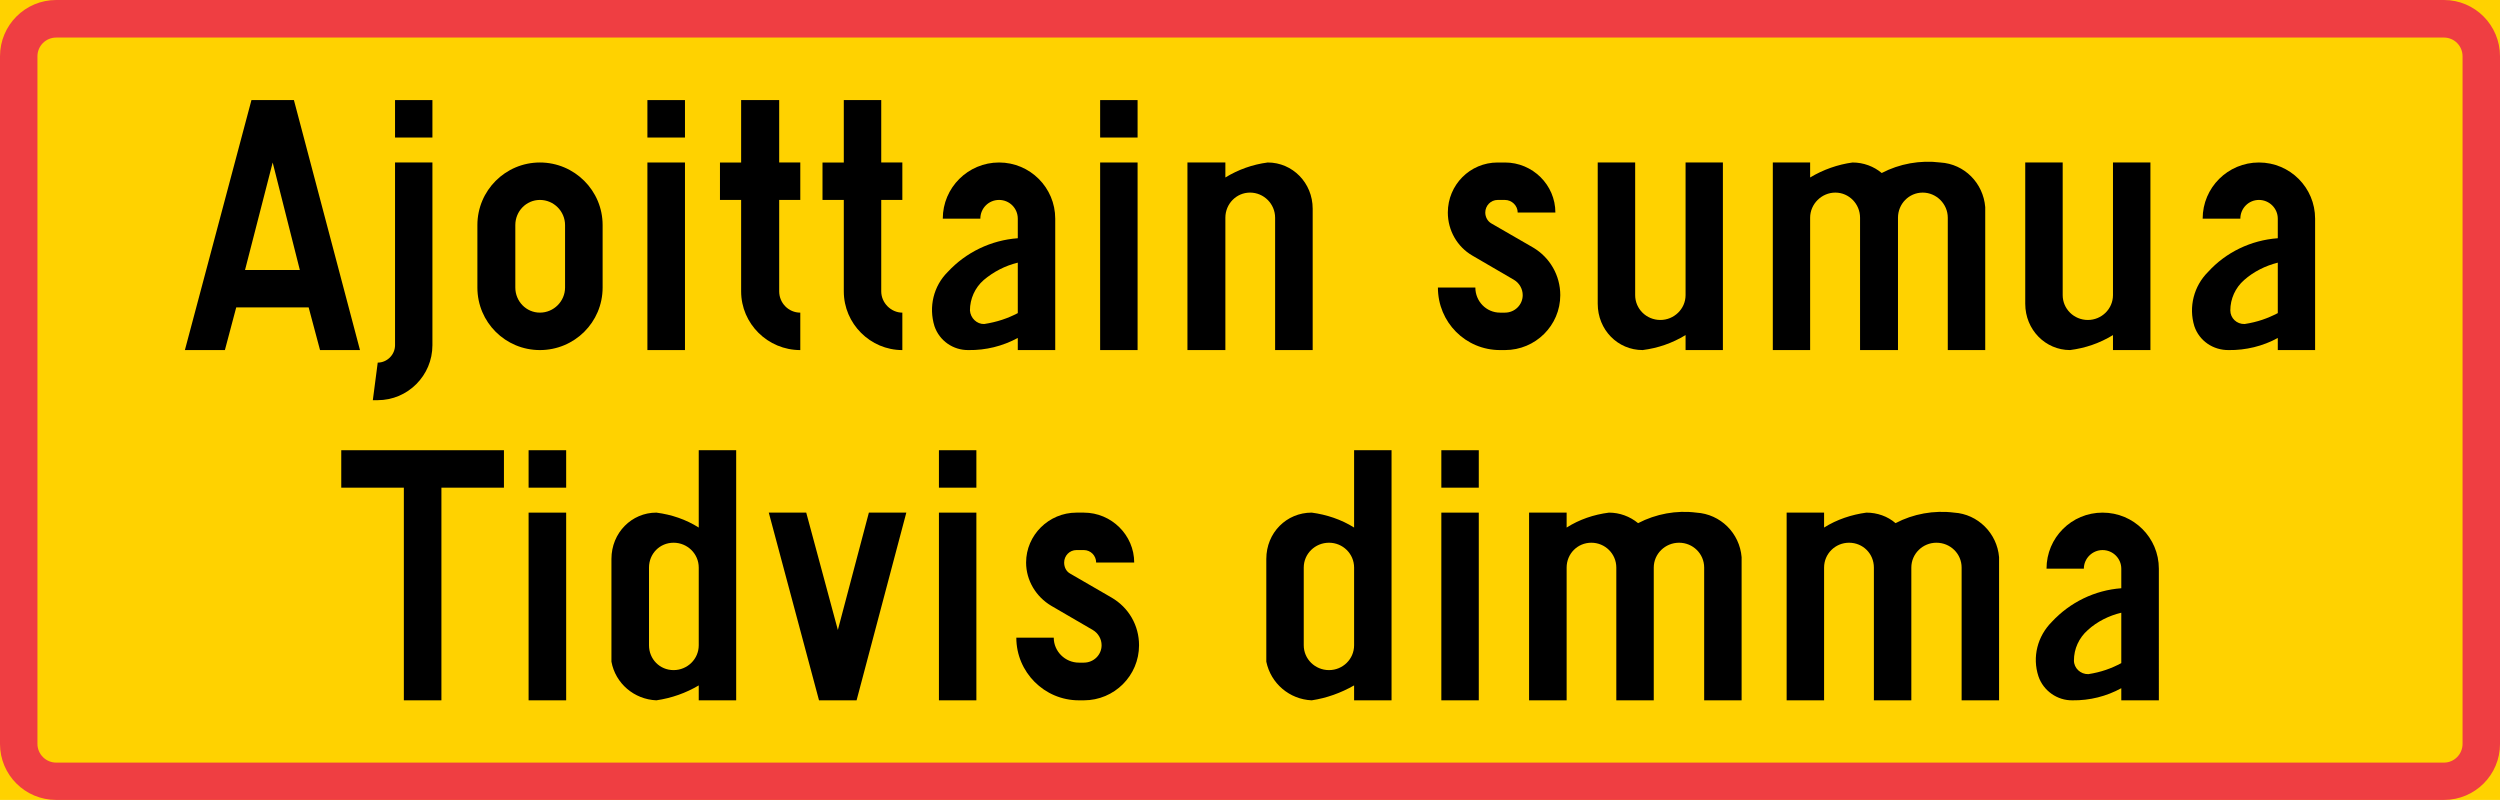 <?xml version="1.0" encoding="UTF-8" standalone="no"?>
<!-- Generator: Adobe Illustrator 15.1.0, SVG Export Plug-In . SVG Version: 6.00 Build 0)  -->

<svg
   xmlns:dc="http://purl.org/dc/elements/1.1/"
   xmlns:cc="http://creativecommons.org/ns#"
   xmlns:rdf="http://www.w3.org/1999/02/22-rdf-syntax-ns#"
   xmlns:svg="http://www.w3.org/2000/svg"
   xmlns="http://www.w3.org/2000/svg"
   xmlns:sodipodi="http://sodipodi.sourceforge.net/DTD/sodipodi-0.dtd"
   xmlns:inkscape="http://www.inkscape.org/namespaces/inkscape"
   version="1.0"
   id="Layer_1"
   x="0px"
   y="0px"
   width="496.064"
   height="158.726"
   viewBox="0 0 496.064 158.726"
   enable-background="new 0 0 595.28 841.89"
   xml:space="preserve"
   sodipodi:docname="871-1.svg"
   inkscape:version="0.92.5 (2060ec1f9f, 2020-04-08)"><defs
   id="defs3293" /><sodipodi:namedview
   pagecolor="#ffffff"
   bordercolor="#666666"
   borderopacity="1"
   objecttolerance="10"
   gridtolerance="10"
   guidetolerance="10"
   inkscape:pageopacity="0"
   inkscape:pageshadow="2"
   inkscape:window-width="640"
   inkscape:window-height="480"
   id="namedview3291"
   showgrid="false"
   inkscape:zoom="0.28032165"
   inkscape:cx="248.03201"
   inkscape:cy="79.362993"
   inkscape:window-x="0"
   inkscape:window-y="0"
   inkscape:window-maximized="0"
   inkscape:current-layer="Layer_1" />
<g
   id="LWPOLYLINE_271_"
   transform="translate(-49.608,-341.582)">
	<rect
   x="49.608"
   y="341.582"
   width="496.063"
   height="158.726"
   id="rect3167"
   style="fill:#ffd200" />
</g>
<g
   id="LWPOLYLINE_272_"
   transform="translate(-49.608,-341.582)">
	<path
   d="m 60.753,500.308 h 473.799 c 6.143,0 11.12,-4.952 11.12,-11.119 V 352.75 c 0,-6.167 -4.978,-11.168 -11.12,-11.168 H 60.753 c -6.155,0 -11.145,5.001 -11.145,11.168 v 136.438 c 0,6.167 4.99,11.12 11.145,11.12 z"
   id="path3170"
   inkscape:connector-curvature="0"
   style="fill:#ef3e42" />
</g>
<g
   id="LWPOLYLINE_273_"
   transform="translate(-49.608,-341.582)">
	<path
   d="m 60.753,492.903 h 473.799 c 2.039,0 3.69,-1.676 3.69,-3.715 V 352.75 c 0,-2.064 -1.651,-3.715 -3.69,-3.715 H 60.753 c -2.04,0 -3.715,1.651 -3.715,3.715 v 136.438 c 0,2.04 1.675,3.715 3.715,3.715 z"
   id="path3173"
   inkscape:connector-curvature="0"
   style="fill:#ffd200" />
</g>
<g
   id="LWPOLYLINE_282_"
   transform="translate(-49.608,-341.582)">
	<path
   d="m 204.219,373.825 h 4.188 v 7.43 h -4.188 v 18.137 c 0,2.307 1.846,4.225 4.188,4.225 v 7.429 c -6.446,0 -11.739,-5.22 -11.739,-11.654 v -18.137 h -4.2 v -7.43 h 4.2 v -12.382 h 7.551 z"
   id="path3176"
   inkscape:connector-curvature="0" />
</g>
<g
   id="LWPOLYLINE_275_"
   transform="translate(-49.608,-341.582)">
	<polygon
   points="99.503,361.442 107.928,361.442 121.038,411.045 113.111,411.045 110.854,402.584 96.479,402.584 94.233,411.045 86.295,411.045 "
   id="polygon3179" />
</g>
<g
   id="LWPOLYLINE_274_"
   transform="translate(-49.608,-341.582)">
	<polygon
   points="103.715,373.825 109.104,395.154 98.228,395.154 "
   id="polygon3182"
   style="fill:#ffd200" />
</g>
<g
   id="LWPOLYLINE_276_"
   transform="translate(-49.608,-341.582)">
	<path
   d="m 135.411,373.825 v 36.261 c 0,6.009 -4.88,10.901 -10.853,10.901 h -0.971 l 0.971,-7.454 c 1.846,0 3.436,-1.554 3.436,-3.448 v -36.261 h 7.417 z"
   id="path3185"
   inkscape:connector-curvature="0" />
</g>
<g
   id="LWPOLYLINE_277_"
   transform="translate(-49.608,-341.582)">
	<rect
   x="127.994"
   y="361.442"
   width="7.417"
   height="7.43"
   id="rect3188" />
</g>
<g
   id="LWPOLYLINE_278_"
   transform="translate(-49.608,-341.582)">
	<path
   d="m 144.334,398.638 c 0,6.896 5.561,12.407 12.407,12.407 6.858,0 12.443,-5.511 12.443,-12.407 v -12.395 c 0,-6.859 -5.585,-12.419 -12.443,-12.419 -6.847,0 -12.407,5.56 -12.407,12.419 z"
   id="path3191"
   inkscape:connector-curvature="0" />
</g>
<g
   id="LWPOLYLINE_279_"
   transform="translate(-49.608,-341.582)">
	<path
   d="m 151.86,398.638 c 0,2.719 2.149,4.978 4.881,4.978 2.756,0 4.989,-2.258 4.989,-4.978 v -12.395 c 0,-2.731 -2.233,-4.989 -4.989,-4.989 -2.731,0 -4.881,2.258 -4.881,4.989 z"
   id="path3194"
   inkscape:connector-curvature="0"
   style="fill:#ffd200" />
</g>
<g
   id="LWPOLYLINE_280_"
   transform="translate(-49.608,-341.582)">
	<rect
   x="178.07"
   y="373.825"
   width="7.454"
   height="37.22"
   id="rect3197" />
</g>
<g
   id="LWPOLYLINE_281_"
   transform="translate(-49.608,-341.582)">
	<rect
   x="178.07"
   y="361.442"
   width="7.454"
   height="7.43"
   id="rect3200" />
</g>
<g
   id="LWPOLYLINE_283_"
   transform="translate(-49.608,-341.582)">
	<path
   d="m 224.468,373.825 h 4.188 v 7.43 h -4.188 v 18.137 c 0,2.307 1.955,4.225 4.188,4.225 v 7.429 c -6.349,0 -11.617,-5.22 -11.617,-11.654 v -18.137 h -4.225 v -7.43 h 4.225 v -12.382 h 7.429 z"
   id="path3203"
   inkscape:connector-curvature="0" />
</g>
<g
   id="LWPOLYLINE_284_"
   transform="translate(-49.608,-341.582)">
	<path
   d="m 258.993,411.045 h -7.43 v -2.403 c -3.047,1.639 -6.349,2.452 -9.772,2.403 -3.047,0.049 -5.778,-1.845 -6.762,-4.747 -1.177,-3.812 -0.194,-7.951 2.635,-10.755 3.617,-3.909 8.606,-6.301 13.899,-6.689 v -3.885 c 0,-2.064 -1.65,-3.715 -3.714,-3.715 -2.064,0 -3.715,1.651 -3.715,3.715 h -7.454 c 0,-6.155 5.014,-11.145 11.169,-11.145 6.154,0 11.144,4.99 11.144,11.145 z"
   id="path3206"
   inkscape:connector-curvature="0" />
</g>
<g
   id="LWPOLYLINE_285_"
   transform="translate(-49.608,-341.582)">
	<path
   d="m 251.563,393.698 c -2.537,0.619 -4.795,1.796 -6.762,3.447 -1.748,1.53 -2.731,3.739 -2.731,6.034 0.098,1.518 1.372,2.744 2.829,2.695 2.537,-0.388 4.698,-1.129 6.664,-2.161 z"
   id="path3209"
   inkscape:connector-curvature="0"
   style="fill:#ffd200" />
</g>
<g
   id="LWPOLYLINE_286_"
   transform="translate(-49.608,-341.582)">
	<rect
   x="267.904"
   y="373.825"
   width="7.429"
   height="37.22"
   id="rect3212" />
</g>
<g
   id="LWPOLYLINE_287_"
   transform="translate(-49.608,-341.582)">
	<rect
   x="267.904"
   y="361.442"
   width="7.429"
   height="7.43"
   id="rect3215" />
</g>
<g
   id="LWPOLYLINE_288_"
   transform="translate(-49.608,-341.582)">
	<path
   d="m 310.077,383.002 v 28.042 h -7.454 v -26.27 c 0,-2.719 -2.221,-4.977 -4.977,-4.977 -2.731,0 -4.893,2.258 -4.893,4.977 v 26.27 h -7.526 v -37.22 h 7.526 v 2.975 c 2.537,-1.554 5.39,-2.586 8.413,-2.975 4.881,10e-4 8.911,4.007 8.911,9.178 z"
   id="path3218"
   inkscape:connector-curvature="0" />
</g>
<g
   id="LWPOLYLINE_289_"
   transform="translate(-49.608,-341.582)">
	<path
   d="m 334.927,398.638 c 0,6.896 5.487,12.407 12.334,12.407 h 0.972 c 6.069,0 10.974,-4.892 10.974,-10.901 0,-3.909 -2.063,-7.478 -5.39,-9.444 l -8.304,-4.795 c -0.729,-0.425 -1.189,-1.262 -1.189,-2.148 0,-1.372 1.093,-2.501 2.452,-2.501 h 1.457 c 1.359,0 2.524,1.129 2.524,2.501 h 7.479 c 0,-5.487 -4.516,-9.931 -10.003,-9.931 h -1.457 c -5.487,0 -9.882,4.443 -9.882,9.931 0,3.521 1.846,6.798 4.881,8.546 l 8.23,4.795 c 1.093,0.644 1.748,1.821 1.748,3.047 0,1.918 -1.578,3.472 -3.521,3.472 h -0.972 c -2.743,0 -4.904,-2.258 -4.904,-4.978 h -7.429 z"
   id="path3221"
   inkscape:connector-curvature="0" />
</g>
<g
   id="LWPOLYLINE_290_"
   transform="translate(-49.608,-341.582)">
	<path
   d="m 366.636,401.843 v -28.019 h 7.43 v 26.319 c 0,2.731 2.233,4.929 5.002,4.929 2.719,0 5.001,-2.197 5.001,-4.929 v -26.319 h 7.405 v 37.22 h -7.405 v -2.974 c -2.671,1.615 -5.487,2.586 -8.521,2.974 -4.93,0.001 -8.912,-4.005 -8.912,-9.201 z"
   id="path3224"
   inkscape:connector-curvature="0" />
</g>
<g
   id="LWPOLYLINE_291_"
   transform="translate(-49.608,-341.582)">
	<path
   d="m 422.988,375.913 c -1.554,-1.311 -3.617,-2.088 -5.778,-2.088 -2.914,0.389 -5.852,1.42 -8.425,2.975 v -2.975 h -7.405 v 37.22 h 7.405 v -26.27 c 0,-2.719 2.282,-4.977 5.001,-4.977 2.72,0 4.904,2.258 4.904,4.977 v 26.27 h 7.527 v -26.27 c 0,-2.719 2.16,-4.977 4.904,-4.977 2.719,0 4.977,2.258 4.977,4.977 v 26.27 h 7.43 v -28.37 c -0.389,-4.747 -4.103,-8.559 -8.91,-8.85 -4.006,-0.498 -8.109,0.243 -11.63,2.088 z"
   id="path3227"
   inkscape:connector-curvature="0" />
</g>
<g
   id="LWPOLYLINE_292_"
   transform="translate(-49.608,-341.582)">
	<path
   d="m 451.468,401.843 v -28.019 h 7.43 v 26.319 c 0,2.731 2.233,4.929 5.002,4.929 2.719,0 4.977,-2.197 4.977,-4.929 v -26.319 h 7.43 v 37.22 h -7.43 v -2.974 c -2.646,1.615 -5.487,2.586 -8.521,2.974 -4.858,0.001 -8.888,-4.005 -8.888,-9.201 z"
   id="path3230"
   inkscape:connector-curvature="0" />
</g>
<g
   id="LWPOLYLINE_293_"
   transform="translate(-49.608,-341.582)">
	<path
   d="m 508.985,411.045 h -7.405 v -2.403 c -2.962,1.639 -6.409,2.452 -9.711,2.403 -3.133,0.049 -5.876,-1.845 -6.848,-4.747 -1.165,-3.812 -0.097,-7.951 2.72,-10.755 3.545,-3.909 8.522,-6.301 13.839,-6.689 v -3.885 c 0,-2.064 -1.699,-3.715 -3.738,-3.715 -2.04,0 -3.69,1.651 -3.69,3.715 h -7.479 c 0,-6.155 5.002,-11.145 11.169,-11.145 6.167,0 11.144,4.99 11.144,11.145 v 26.076 z"
   id="path3233"
   inkscape:connector-curvature="0" />
</g>
<g
   id="LWPOLYLINE_294_"
   transform="translate(-49.608,-341.582)">
	<path
   d="m 501.58,393.698 c -2.477,0.619 -4.807,1.796 -6.677,3.447 -1.748,1.53 -2.743,3.739 -2.743,6.034 0,1.518 1.263,2.744 2.841,2.695 2.549,-0.388 4.589,-1.129 6.579,-2.161 z"
   id="path3236"
   inkscape:connector-curvature="0"
   style="fill:#ffd200" />
</g>
<g
   id="LWPOLYLINE_295_"
   transform="translate(-49.608,-341.582)">
	<polygon
   points="149.603,438.348 137.196,438.348 137.196,480.545 129.742,480.545 129.742,438.348 117.323,438.348 117.323,430.918 149.603,430.918 "
   id="polygon3239" />
</g>
<g
   id="LWPOLYLINE_296_"
   transform="translate(-49.608,-341.582)">
	<rect
   x="154.495"
   y="443.3"
   width="7.454"
   height="37.245"
   id="rect3242" />
</g>
<g
   id="LWPOLYLINE_297_"
   transform="translate(-49.608,-341.582)">
	<rect
   x="154.495"
   y="430.918"
   width="7.454"
   height="7.43"
   id="rect3245" />
</g>
<g
   id="LWPOLYLINE_298_"
   transform="translate(-49.608,-341.582)">
	<path
   d="m 170.933,452.502 v 20.37 c 0.789,4.322 4.504,7.479 8.91,7.673 3.022,-0.438 5.876,-1.457 8.413,-2.962 v 2.962 h 7.429 v -49.627 h -7.429 v 15.345 c -2.537,-1.603 -5.391,-2.574 -8.413,-2.963 -4.88,0 -8.91,3.982 -8.91,9.202 z"
   id="path3248"
   inkscape:connector-curvature="0" />
</g>
<g
   id="LWPOLYLINE_299_"
   transform="translate(-49.608,-341.582)">
	<path
   d="m 188.256,454.201 v 15.418 c 0,2.743 -2.259,4.929 -4.989,4.929 -2.756,0 -4.881,-2.186 -4.881,-4.929 v -15.418 c 0,-2.743 2.125,-4.929 4.881,-4.929 2.73,0 4.989,2.186 4.989,4.929 z"
   id="path3251"
   inkscape:connector-curvature="0"
   style="fill:#ffd200" />
</g>
<g
   id="LWPOLYLINE_300_"
   transform="translate(-49.608,-341.582)">
	<polygon
   points="219.576,480.545 229.445,443.3 222.016,443.3 215.861,466.584 209.585,443.3 202.155,443.3 212.122,480.545 "
   id="polygon3254" />
</g>
<g
   id="LWPOLYLINE_301_"
   transform="translate(-49.608,-341.582)">
	<rect
   x="235.916"
   y="443.3"
   width="7.43"
   height="37.245"
   id="rect3257" />
</g>
<g
   id="LWPOLYLINE_302_"
   transform="translate(-49.608,-341.582)">
	<rect
   x="235.916"
   y="430.918"
   width="7.43"
   height="7.43"
   id="rect3260" />
</g>
<g
   id="LWPOLYLINE_303_"
   transform="translate(-49.608,-341.582)">
	<path
   d="m 251.272,468.113 c 0,6.847 5.56,12.432 12.419,12.432 h 0.983 c 6.058,0 10.95,-4.904 10.95,-10.926 0,-3.934 -2.04,-7.479 -5.463,-9.469 l -8.219,-4.759 c -0.789,-0.438 -1.178,-1.287 -1.178,-2.186 0,-1.359 1.08,-2.477 2.44,-2.477 h 1.469 c 1.359,0 2.44,1.117 2.44,2.477 h 7.551 c 0,-5.438 -4.504,-9.906 -9.991,-9.906 h -1.469 c -5.487,0 -9.991,4.468 -9.991,9.906 0,3.545 1.967,6.799 5.014,8.595 l 8.219,4.783 c 1.068,0.632 1.748,1.772 1.748,3.035 0,1.894 -1.554,3.447 -3.521,3.447 h -0.983 c -2.731,0 -4.989,-2.233 -4.989,-4.953 h -7.429 z"
   id="path3263"
   inkscape:connector-curvature="0" />
</g>
<g
   id="LWPOLYLINE_304_"
   transform="translate(-49.608,-341.582)">
	<path
   d="m 300.875,452.502 v 20.37 c 0.887,4.322 4.602,7.479 9.008,7.673 2.926,-0.438 5.778,-1.457 8.413,-2.962 v 2.962 h 7.43 v -49.627 h -7.43 v 15.345 c -2.537,-1.603 -5.487,-2.574 -8.413,-2.963 -5.001,0 -9.008,3.982 -9.008,9.202 z"
   id="path3266"
   inkscape:connector-curvature="0" />
</g>
<g
   id="LWPOLYLINE_305_"
   transform="translate(-49.608,-341.582)">
	<path
   d="m 318.296,454.201 v 15.418 c 0,2.743 -2.246,4.929 -4.978,4.929 -2.756,0 -5.014,-2.186 -5.014,-4.929 v -15.418 c 0,-2.743 2.258,-4.929 5.014,-4.929 2.732,0 4.978,2.186 4.978,4.929 z"
   id="path3269"
   inkscape:connector-curvature="0"
   style="fill:#ffd200" />
</g>
<g
   id="LWPOLYLINE_306_"
   transform="translate(-49.608,-341.582)">
	<rect
   x="335.607"
   y="443.3"
   width="7.429"
   height="37.245"
   id="rect3272" />
</g>
<g
   id="LWPOLYLINE_307_"
   transform="translate(-49.608,-341.582)">
	<rect
   x="335.607"
   y="430.918"
   width="7.429"
   height="7.43"
   id="rect3275" />
</g>
<g
   id="LWPOLYLINE_308_"
   transform="translate(-49.608,-341.582)">
	<path
   d="m 374.648,445.389 c -1.651,-1.36 -3.69,-2.089 -5.778,-2.089 -3.035,0.389 -5.876,1.36 -8.401,2.963 V 443.3 h -7.453 v 37.245 h 7.453 v -26.344 c 0,-2.743 2.161,-4.929 4.904,-4.929 2.72,0 4.953,2.186 4.953,4.929 v 26.344 h 7.43 v -26.344 c 0,-2.743 2.282,-4.929 5.025,-4.929 2.744,0 4.978,2.186 4.978,4.929 v 26.344 h 7.43 v -28.407 c -0.389,-4.759 -4.176,-8.546 -8.983,-8.838 -3.935,-0.51 -8.013,0.243 -11.558,2.089 z"
   id="path3278"
   inkscape:connector-curvature="0" />
</g>
<g
   id="LWPOLYLINE_309_"
   transform="translate(-49.608,-341.582)">
	<path
   d="m 425.731,445.389 c -1.554,-1.36 -3.642,-2.089 -5.778,-2.089 -2.913,0.389 -5.875,1.36 -8.4,2.963 V 443.3 h -7.43 v 37.245 h 7.43 v -26.344 c 0,-2.743 2.233,-4.929 4.953,-4.929 2.768,0 4.929,2.186 4.929,4.929 v 26.344 h 7.43 v -26.344 c 0,-2.743 2.258,-4.929 4.977,-4.929 2.769,0 5.002,2.186 5.002,4.929 v 26.344 h 7.43 v -28.407 c -0.389,-4.759 -4.225,-8.546 -8.911,-8.838 -4.008,-0.51 -8.134,0.243 -11.632,2.089 z"
   id="path3281"
   inkscape:connector-curvature="0" />
</g>
<g
   id="LWPOLYLINE_310_"
   transform="translate(-49.608,-341.582)">
	<path
   d="m 477.98,480.545 h -7.453 v -2.404 c -2.938,1.603 -6.24,2.452 -9.688,2.404 -3.011,0.048 -5.778,-1.894 -6.75,-4.759 -1.263,-3.836 -0.194,-7.964 2.671,-10.829 3.594,-3.86 8.498,-6.264 13.767,-6.652 v -3.885 c 0,-2.015 -1.651,-3.69 -3.715,-3.69 -2.039,0 -3.715,1.676 -3.715,3.69 h -7.405 c 0,-6.143 4.953,-11.12 11.12,-11.12 6.191,0 11.168,4.978 11.168,11.12 z"
   id="path3284"
   inkscape:connector-curvature="0" />
</g>
<g
   id="LWPOLYLINE_311_"
   transform="translate(-49.608,-341.582)">
	<path
   d="m 470.527,463.161 c -2.452,0.582 -4.783,1.748 -6.628,3.423 -1.797,1.578 -2.769,3.764 -2.769,6.07 0,1.505 1.312,2.743 2.865,2.694 2.525,-0.389 4.589,-1.141 6.531,-2.185 v -10.002 z"
   id="path3287"
   inkscape:connector-curvature="0"
   style="fill:#ffd200" />
</g>
</svg>